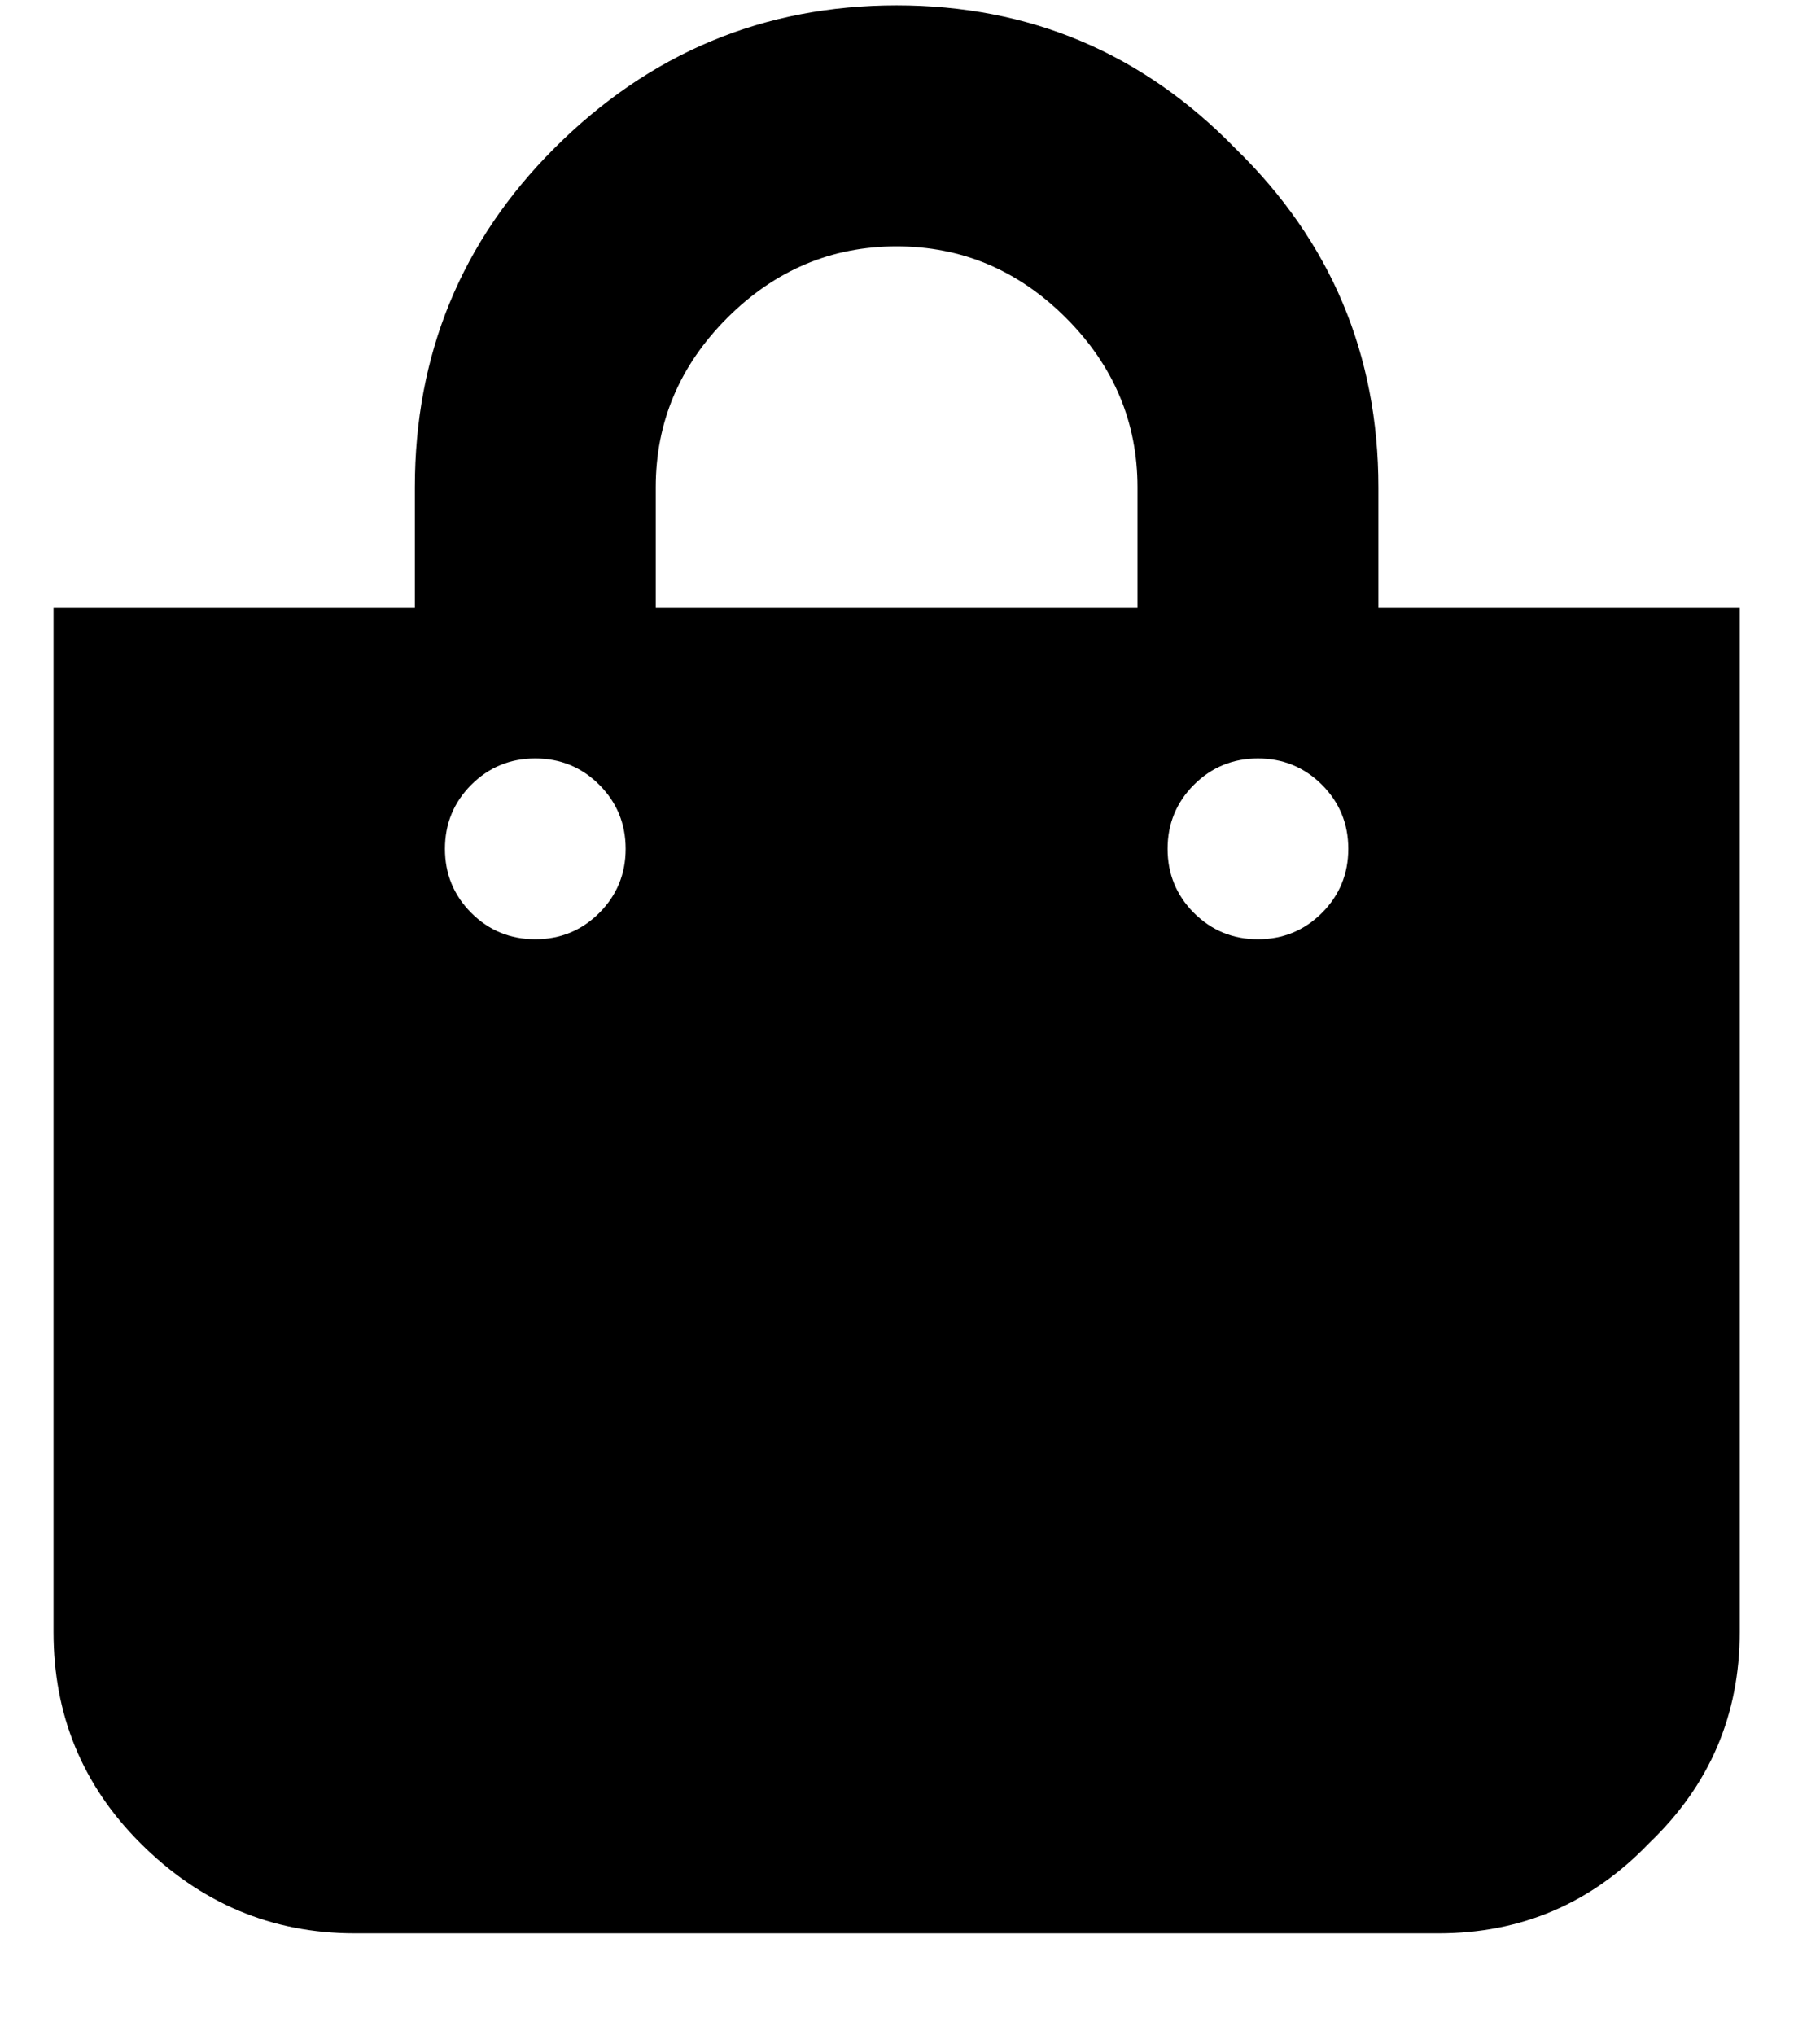 <svg width="17" height="19" viewBox="0 0 17 19" fill="none" xmlns="http://www.w3.org/2000/svg">
<path d="M12.875 5.675H16.25V15.238C16.25 16.011 15.969 16.667 15.406 17.206C14.867 17.769 14.211 18.05 13.438 18.05H3.312C2.539 18.05 1.871 17.769 1.309 17.206C0.77 16.667 0.5 16.011 0.5 15.238V5.675H3.875V4.55C3.875 3.308 4.309 2.253 5.176 1.386C6.066 0.495 7.133 0.05 8.375 0.05C9.617 0.05 10.672 0.495 11.539 1.386C12.43 2.253 12.875 3.308 12.875 4.55V5.675ZM6.125 4.55V5.675H10.625V4.55C10.625 3.941 10.402 3.413 9.957 2.968C9.512 2.523 8.984 2.3 8.375 2.3C7.766 2.3 7.238 2.523 6.793 2.968C6.348 3.413 6.125 3.941 6.125 4.55ZM11.152 8.523C11.316 8.687 11.516 8.769 11.75 8.769C11.984 8.769 12.184 8.687 12.348 8.523C12.512 8.359 12.594 8.159 12.594 7.925C12.594 7.691 12.512 7.491 12.348 7.327C12.184 7.163 11.984 7.081 11.75 7.081C11.516 7.081 11.316 7.163 11.152 7.327C10.988 7.491 10.906 7.691 10.906 7.925C10.906 8.159 10.988 8.359 11.152 8.523ZM4.402 8.523C4.566 8.687 4.766 8.769 5 8.769C5.234 8.769 5.434 8.687 5.598 8.523C5.762 8.359 5.844 8.159 5.844 7.925C5.844 7.691 5.762 7.491 5.598 7.327C5.434 7.163 5.234 7.081 5 7.081C4.766 7.081 4.566 7.163 4.402 7.327C4.238 7.491 4.156 7.691 4.156 7.925C4.156 8.159 4.238 8.359 4.402 8.523Z" fill="black"/>
</svg>
